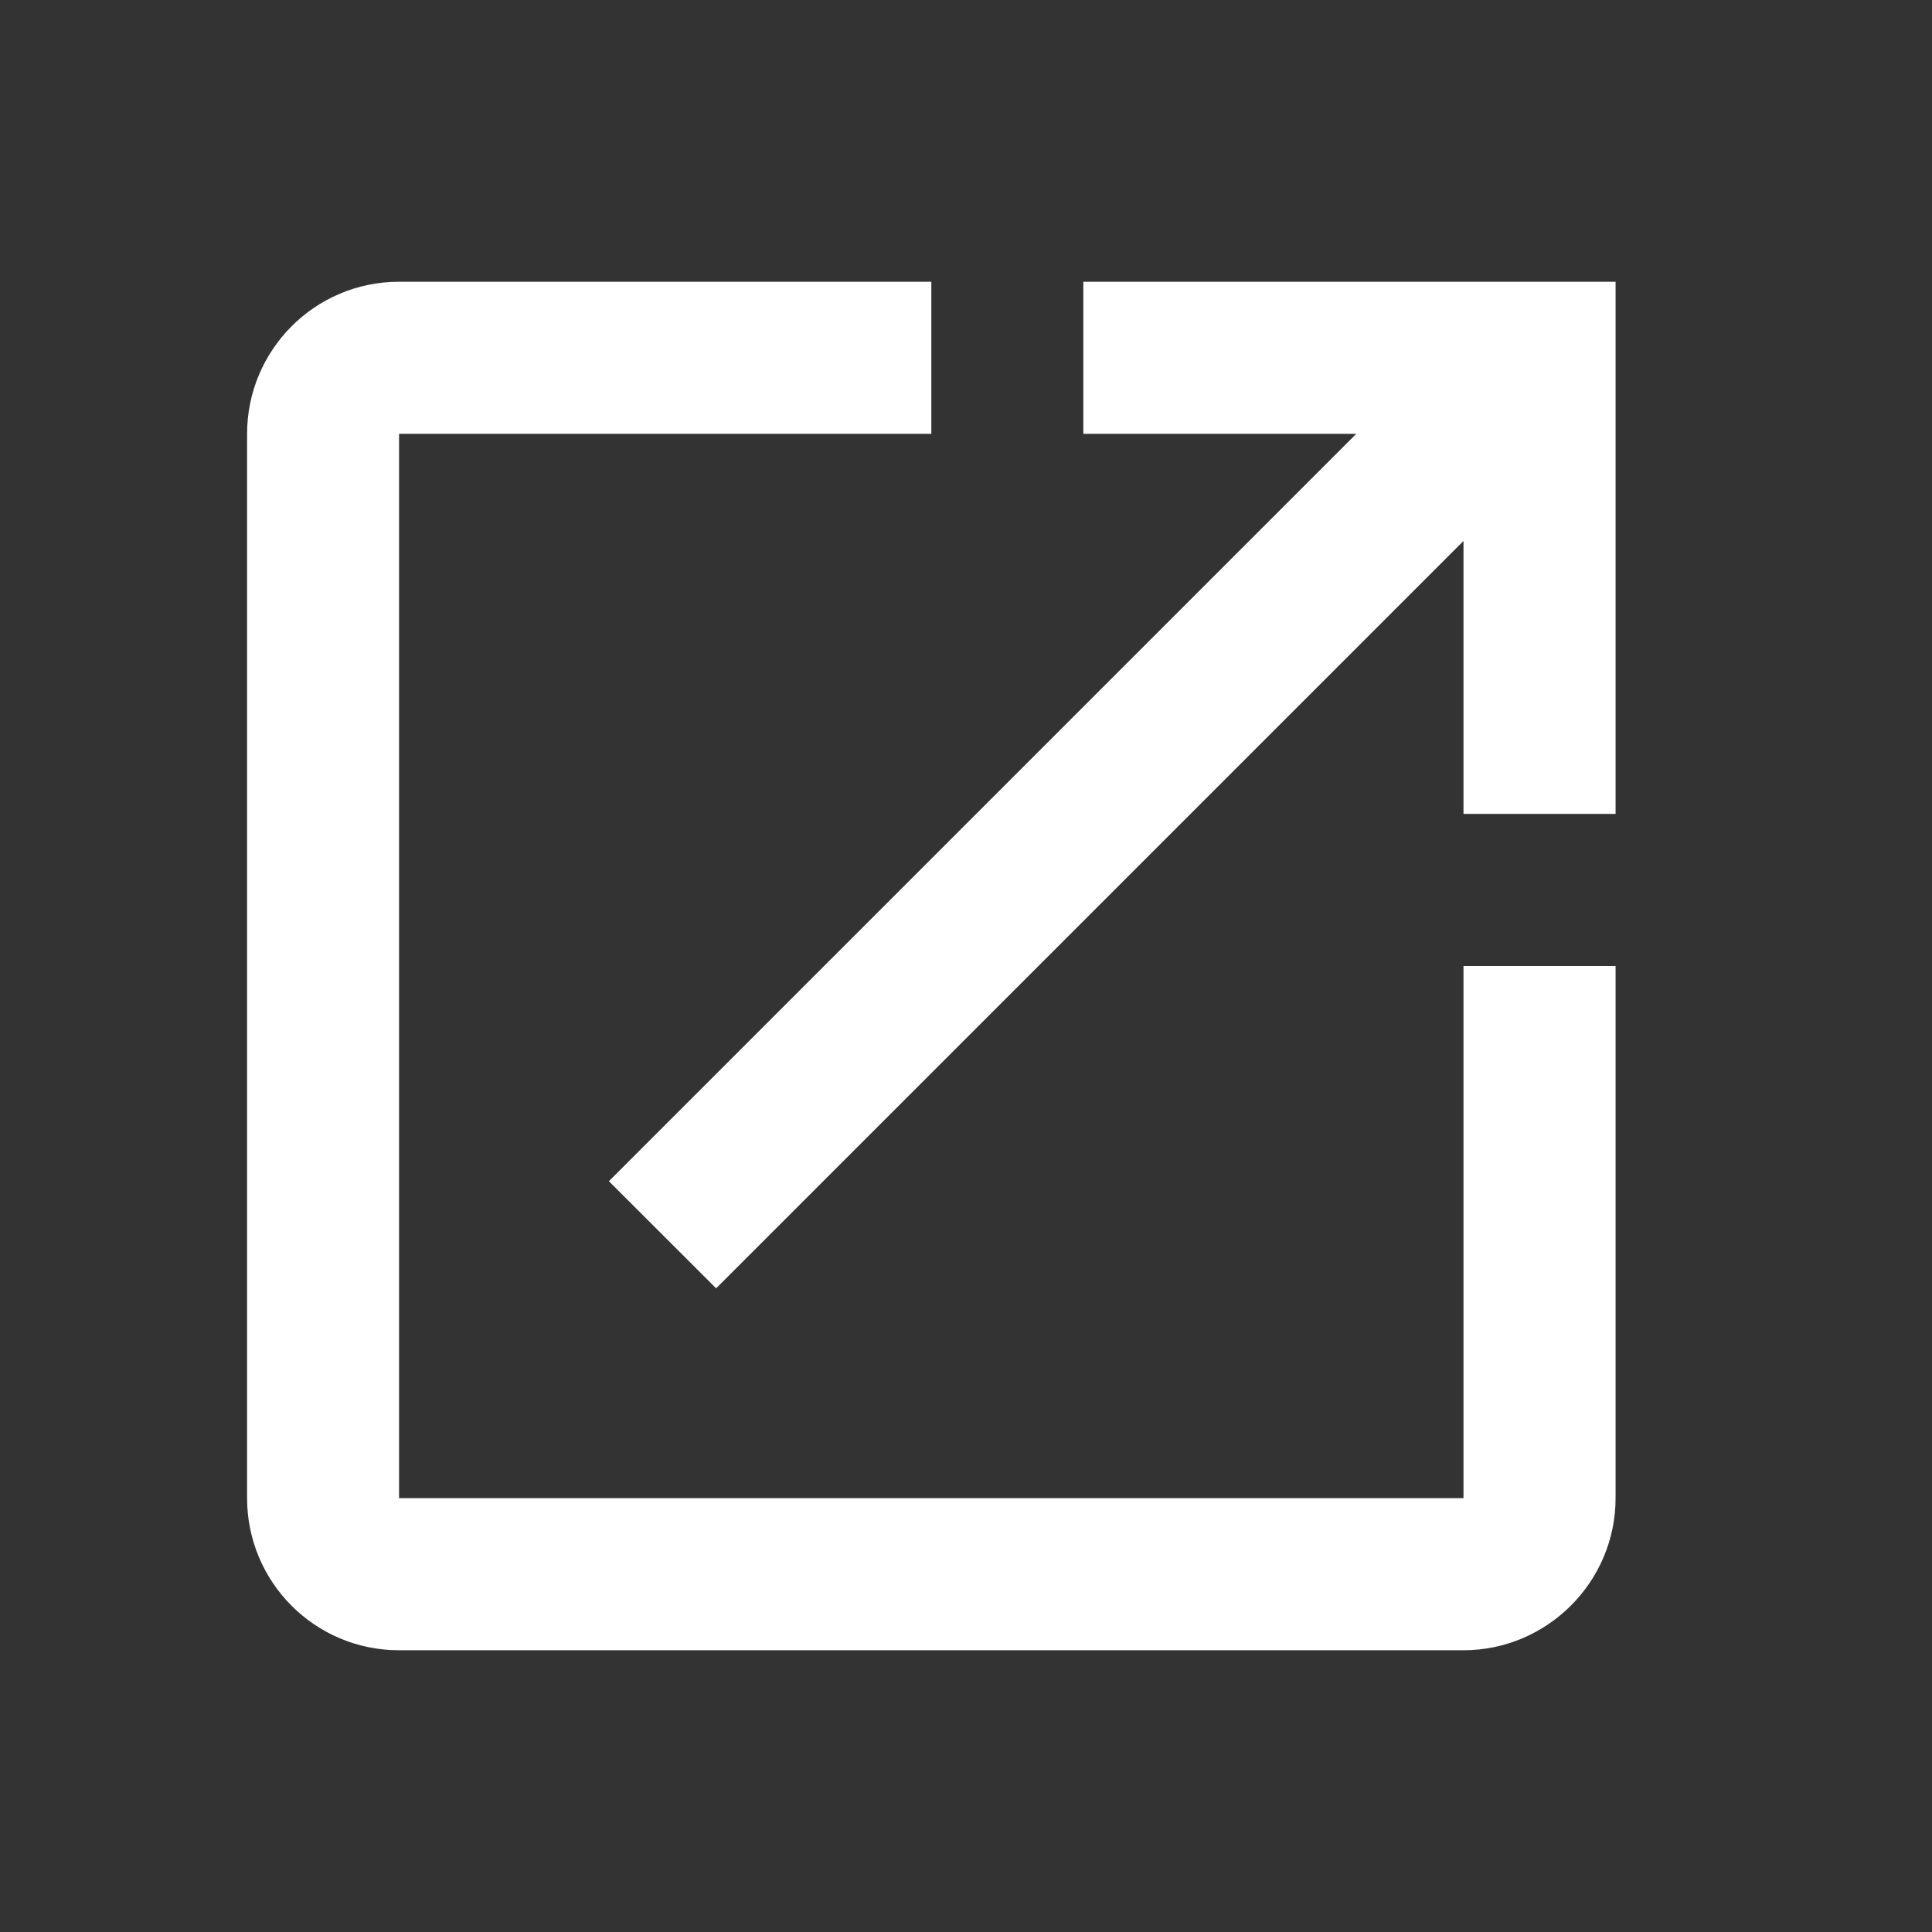 <svg width="18" height="18" viewBox="0 0 18 18" fill="none" xmlns="http://www.w3.org/2000/svg">
<rect x="0" y="0" width="18" height="18" fill="#333333" stroke="none"/>
<g clip-path="url(#clip0_4106_14678)">
<path d="M13.635 13.958H3.718V4.042H8.677V2.625H3.718C2.932 2.625 2.302 3.263 2.302 4.042V13.958C2.302 14.738 2.932 15.375 3.718 15.375H13.635C14.414 15.375 15.052 14.738 15.052 13.958V9H13.635V13.958ZM10.093 2.625V4.042H12.636L5.673 11.005L6.672 12.003L13.635 5.04V7.583H15.052V2.625H10.093Z" fill="white"/>
</g>
<defs>
<clipPath id="clip0_4106_14678">
<rect width="17" height="17" fill="white" transform="translate(0.177 0.5)"/>
</clipPath>
</defs>
</svg>
